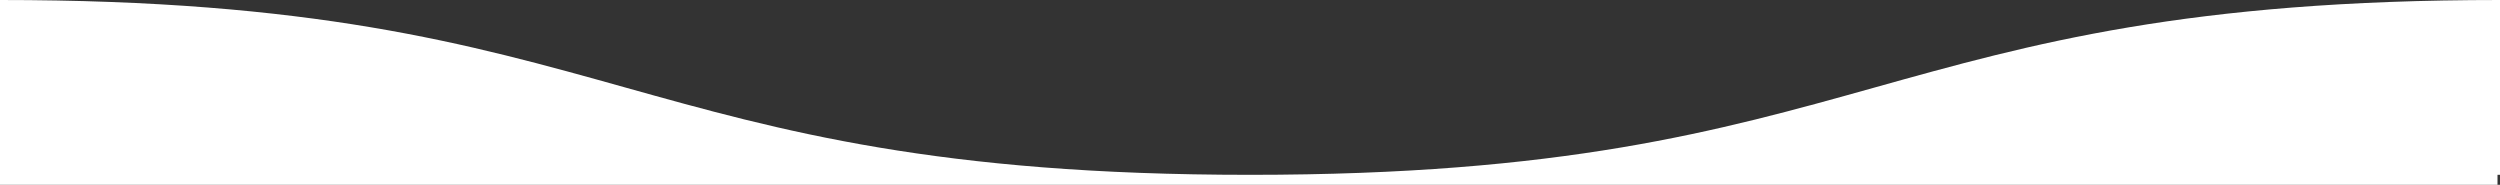 <svg xmlns="http://www.w3.org/2000/svg" id="prefix__section__after" version="1.1" width="1001" height="74"><rect width="100%" height="100%" fill="#333333" stroke="none"/><defs id="prefix__defs4"><style id="style2"/></defs><path id="prefix__rect8" d="M0 0v74h1000v-4h1V0C750.75 0 750.75 70 500.5 70S250.25 0 0 0z" fill="#fff" fill-opacity="1"/></svg>